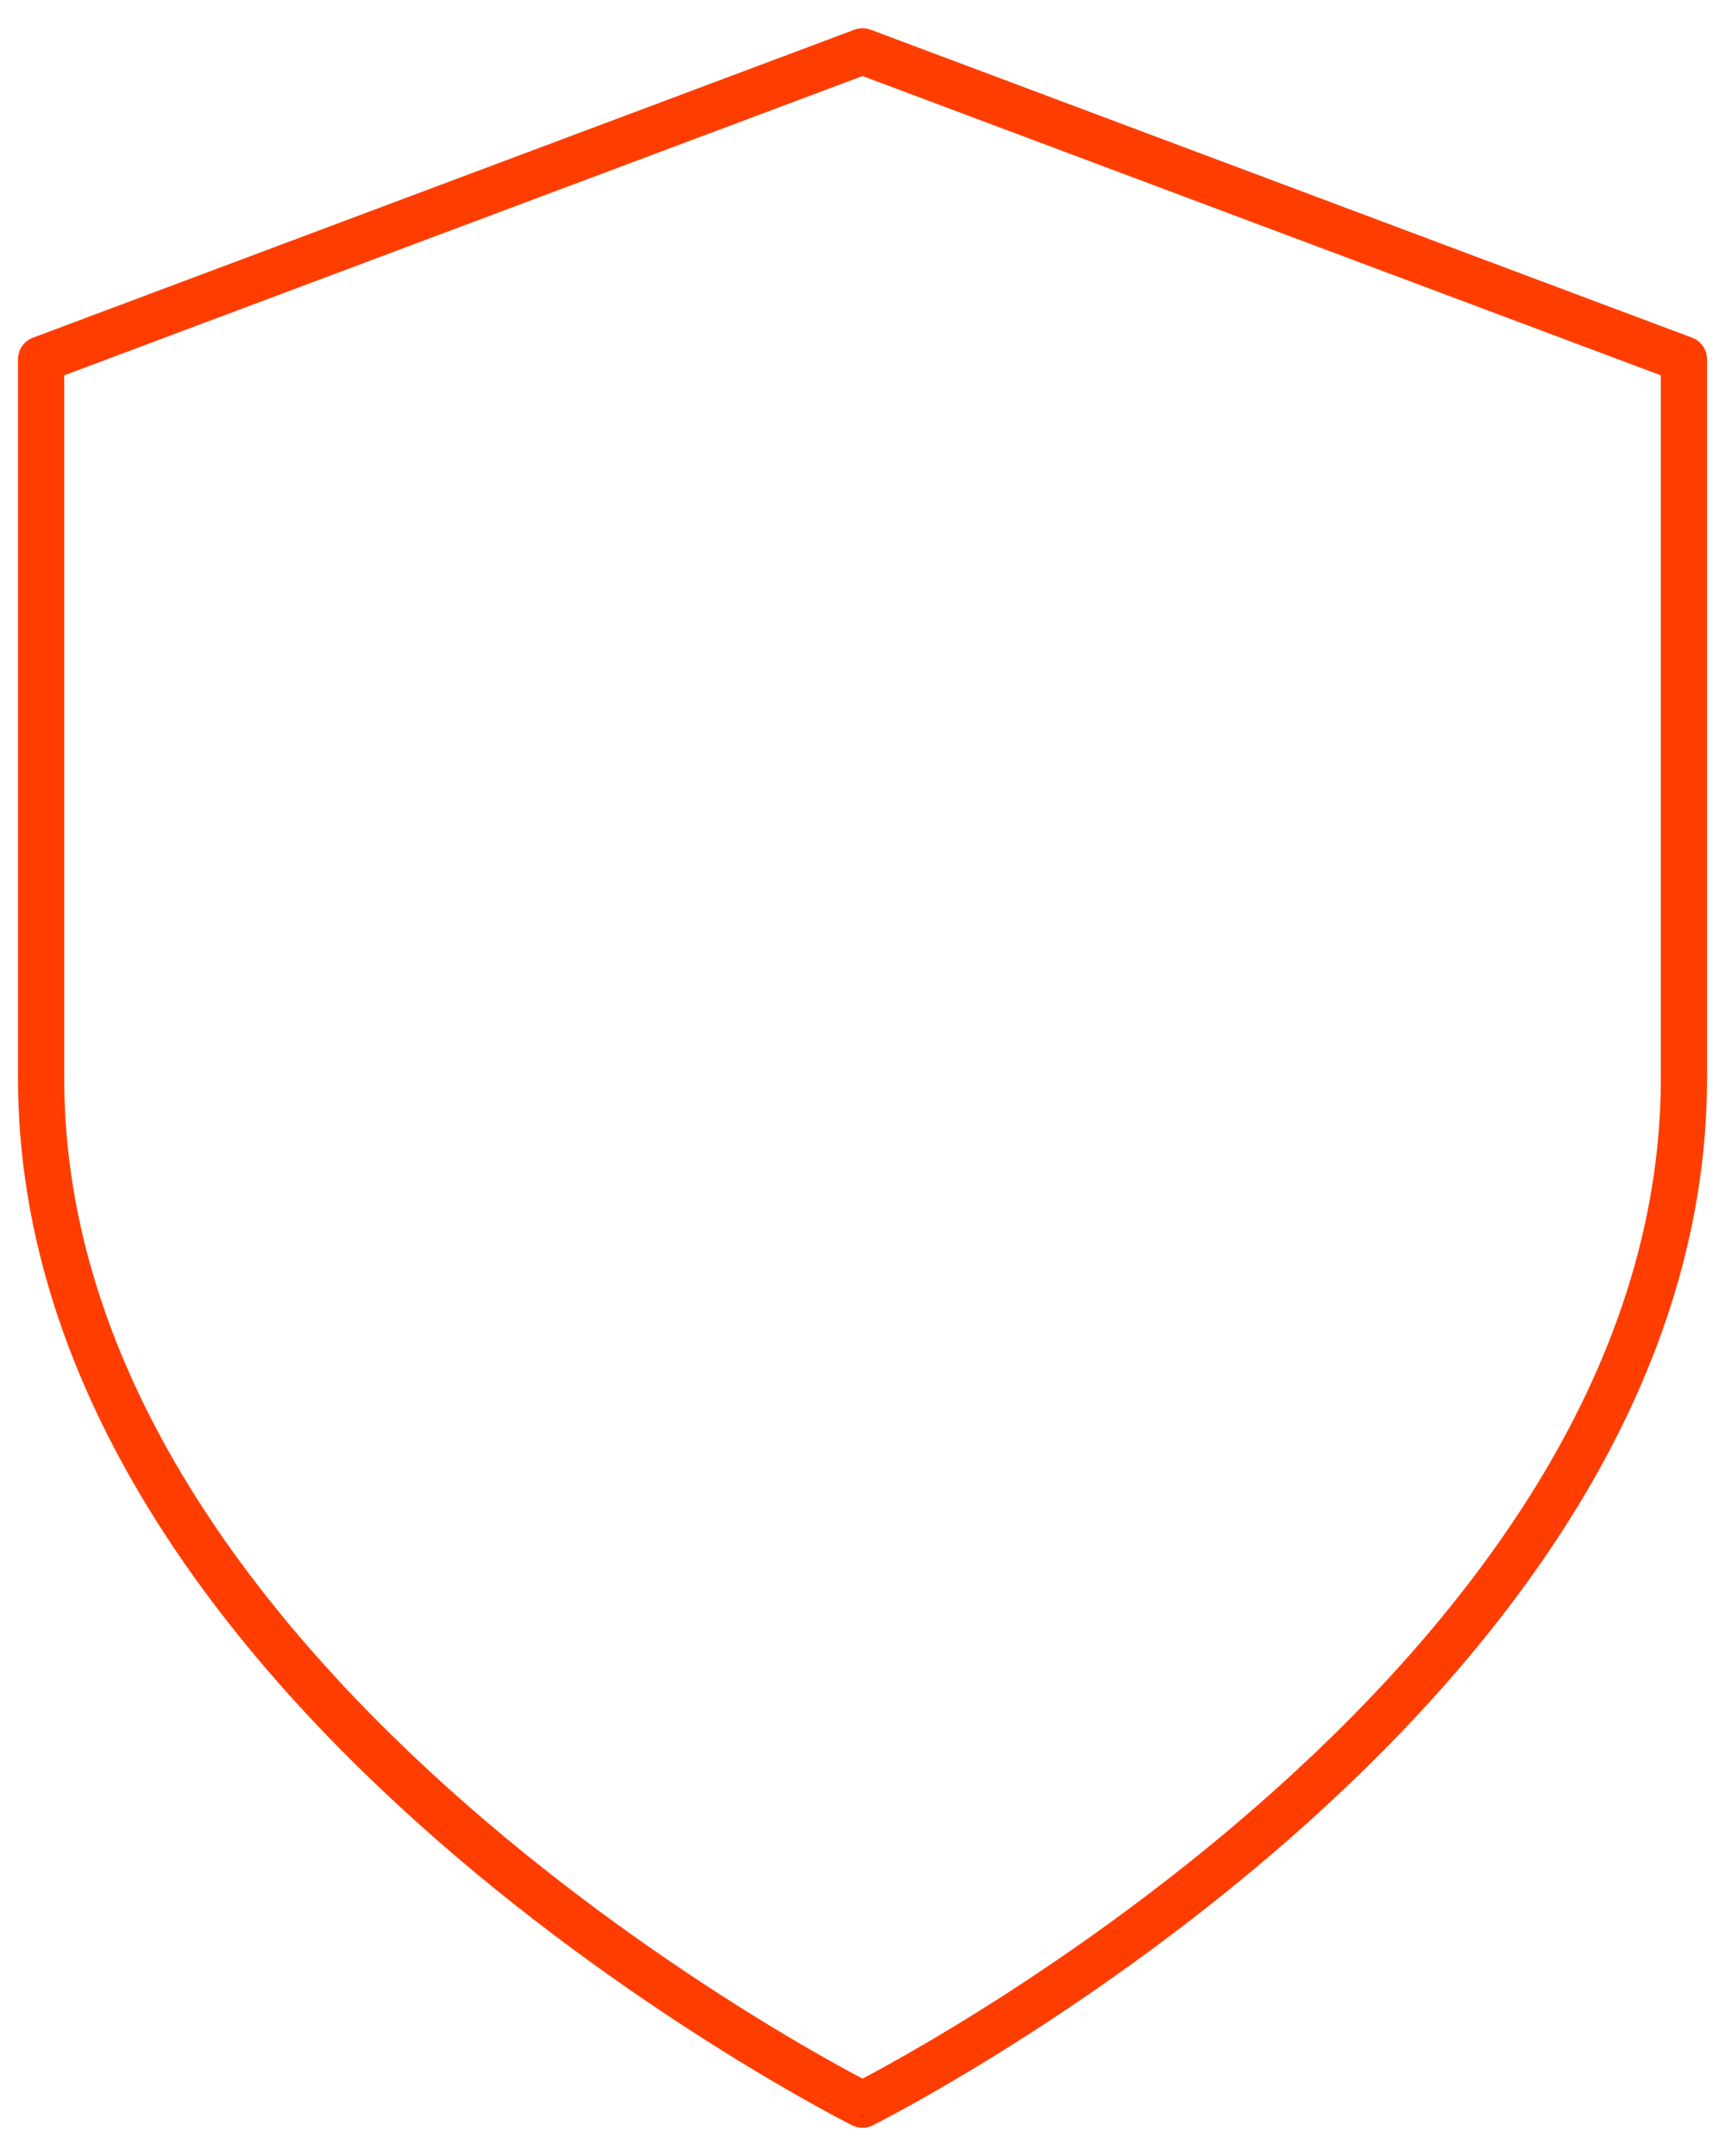 <svg width="56" height="70" viewBox="0 0 56 70" fill="none" xmlns="http://www.w3.org/2000/svg">
<path d="M28.001 68.333C28.001 68.333 54.667 55 54.667 35V11.666L28.001 1.667L1.334 11.666V35C1.334 55 28.001 68.333 28.001 68.333Z" stroke="#FF3D00" stroke-width="1.5" stroke-linecap="round" stroke-linejoin="round"/>
</svg>
